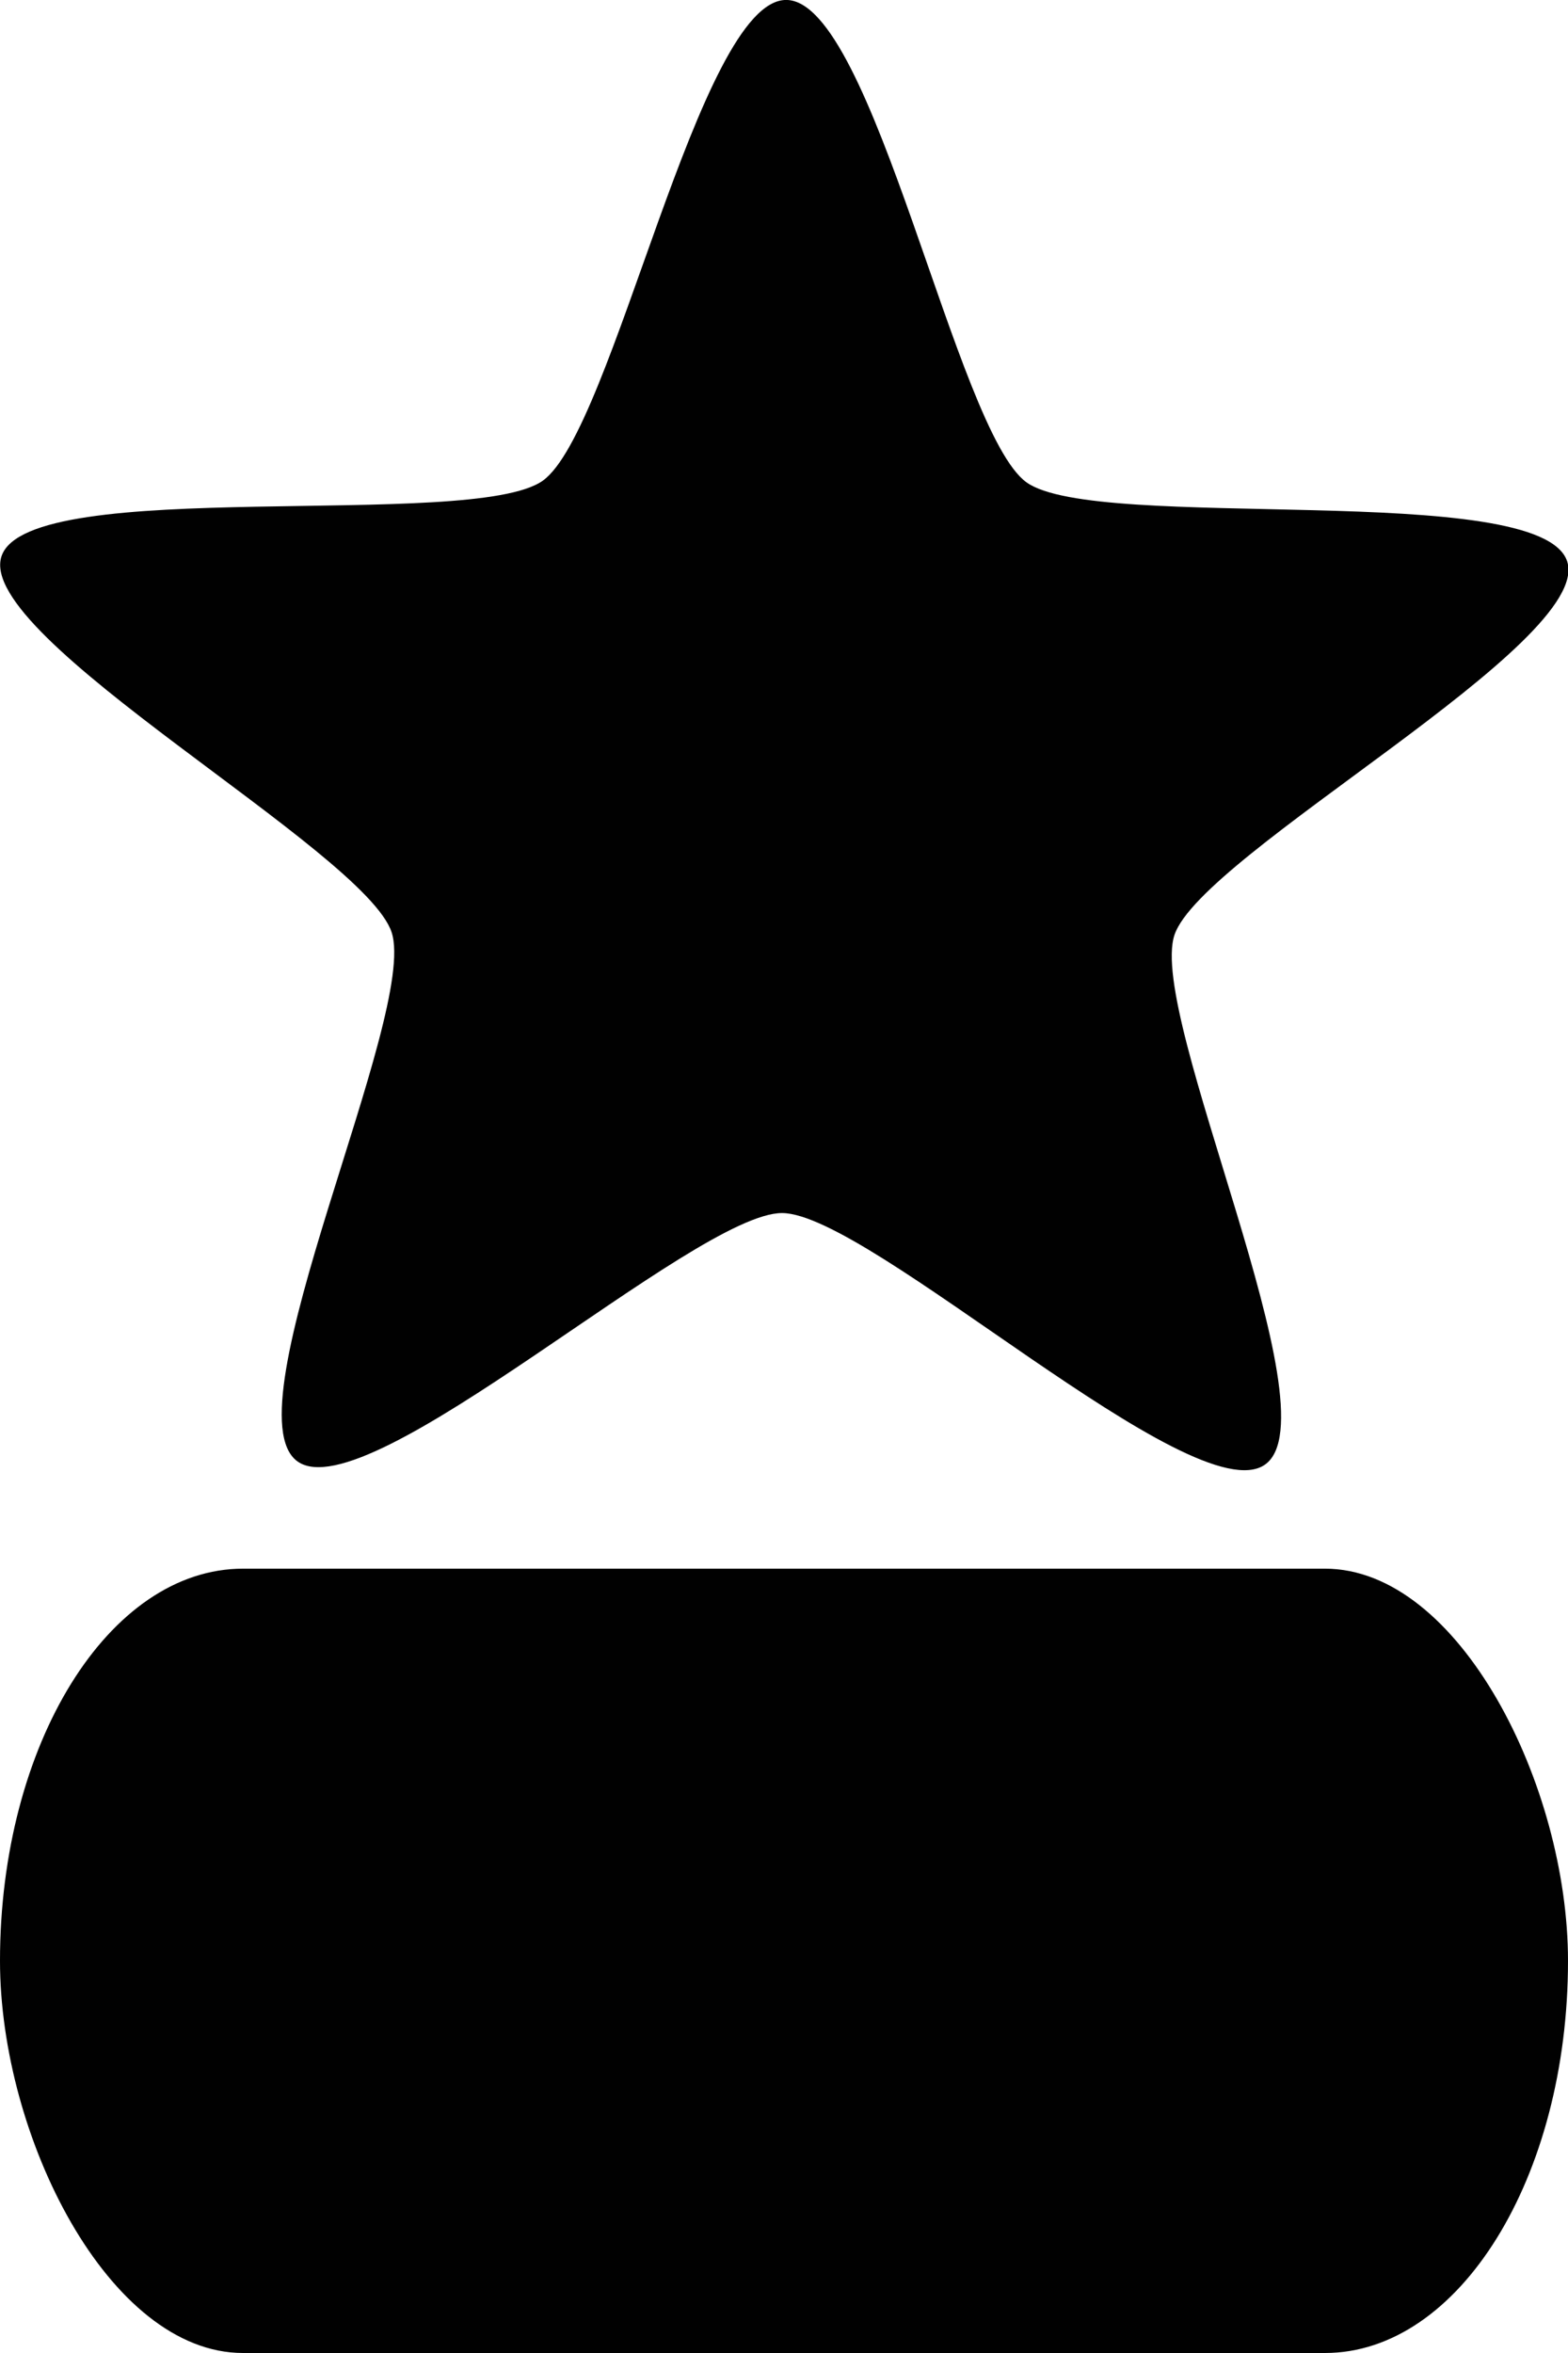 <?xml version="1.0" encoding="UTF-8" standalone="no"?>
<!-- Jackestar 2024 --><svg
   width="256"
   height="384"
   viewBox="0 0 256 384"
   version="1.1"
   id="svg1"
   xmlns="http://www.w3.org/2000/svg"
   xmlns:svg="http://www.w3.org/2000/svg">
  <defs
     id="defs1" />
  <g
     id="layer1"
     transform="translate(-128,-64)">
    <rect
       style="fill:#000000;fill-opacity:0.996;stroke-width:18.898"
       id="rect6"
       width="256"
       height="128"
       x="128"
       y="320"
       ry="64"
       rx="39.682" />
    <path
       style="fill:#000000;fill-opacity:0.996;stroke-width:18.898"
       id="path6"
       d="m 177.567,268.031 c -11.443,-8.373 19.61,-73.794 15.273,-87.294 -4.336,-13.5 -67.679,-48.599 -63.252,-62.07 4.427,-13.47 76.242,-4.154 87.741,-12.45 11.499,-8.296 25.307,-79.384 39.486,-79.337 14.179,0.047 27.511,71.227 38.954,79.6 11.443,8.373 83.319,-0.463 87.656,13.037 4.336,13.5 -59.24,48.175 -63.666,61.645 -4.427,13.47 26.187,79.098 14.688,87.394 -11.499,8.296 -64.123,-41.453 -78.302,-41.501 -14.179,-0.048 -67.135,49.348 -78.578,40.976 z"
       transform="matrix(1.007,0,0,0.989,-2.247,37.408)" />
  </g>
</svg>
